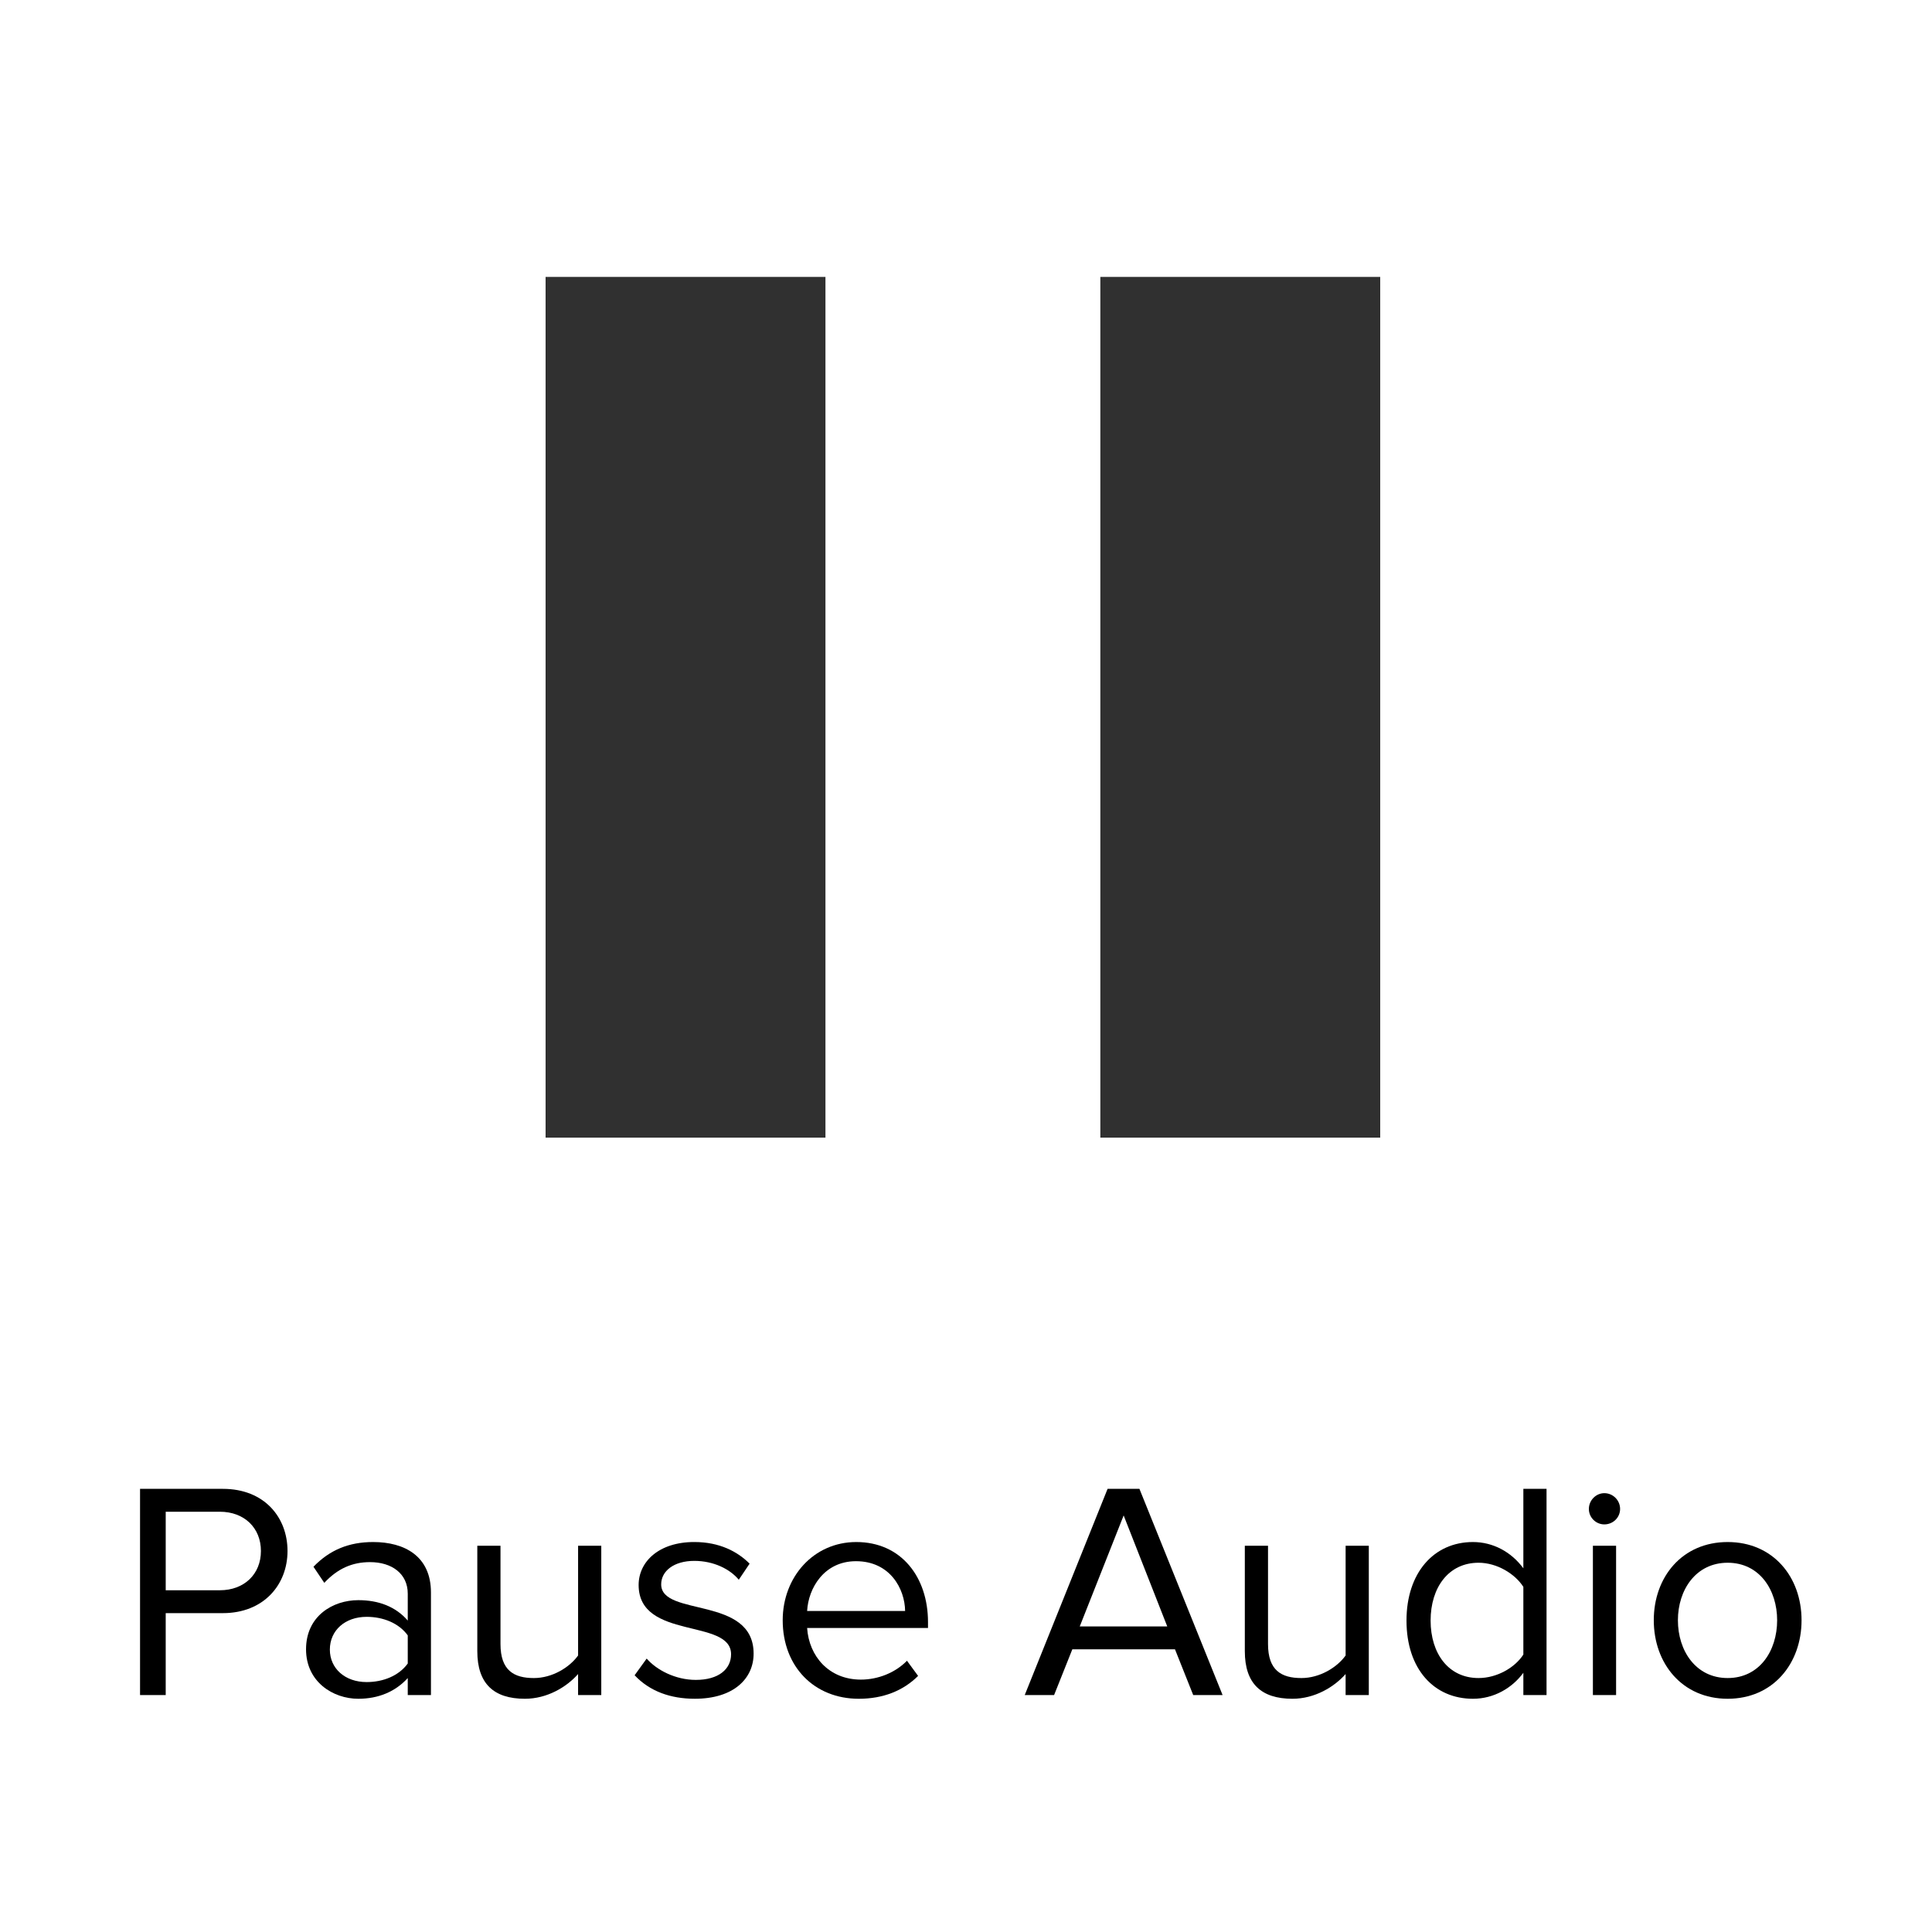 <?xml version="1.0" encoding="utf-8"?>
<!-- Generator: Adobe Illustrator 17.1.0, SVG Export Plug-In . SVG Version: 6.00 Build 0)  -->
<!DOCTYPE svg PUBLIC "-//W3C//DTD SVG 1.1//EN" "http://www.w3.org/Graphics/SVG/1.1/DTD/svg11.dtd">
<svg version="1.1" xmlns="http://www.w3.org/2000/svg" xmlns:xlink="http://www.w3.org/1999/xlink" x="0px" y="0px" width="150px"
	 height="150px" viewBox="0 0 150 150" enable-background="new 0 0 150 150" xml:space="preserve">
<g id="BG_Transp">
	<rect fill="none" width="150" height="150"/>
</g>
<g id="Layer_1">
	<g id="Pause_9_">
		<g>
			<rect x="85.43" y="21.5" fill="#303030" width="21.729" height="66.827"/>
			<rect x="42.359" y="21.5" fill="#303030" width="21.729" height="66.827"/>
		</g>
	</g>
	<g>
		<path d="M10.873,131.604v-16.01h6.433c3.216,0,5.017,2.209,5.017,4.825s-1.848,4.824-5.017,4.824h-4.44v6.36H10.873z
			 M20.258,120.419c0-1.801-1.296-3.049-3.192-3.049h-4.2v6.097h4.2C18.962,123.467,20.258,122.219,20.258,120.419z"/>
		<path d="M31.658,131.604v-1.32c-0.96,1.057-2.28,1.608-3.84,1.608c-1.968,0-4.057-1.32-4.057-3.841
			c0-2.592,2.088-3.815,4.057-3.815c1.584,0,2.904,0.504,3.84,1.584v-2.089c0-1.56-1.248-2.448-2.928-2.448
			c-1.392,0-2.521,0.505-3.552,1.608l-0.84-1.248c1.248-1.296,2.736-1.92,4.632-1.92c2.448,0,4.489,1.104,4.489,3.912v7.969H31.658z
			 M31.658,129.155v-2.185c-0.696-0.96-1.92-1.439-3.192-1.439c-1.68,0-2.856,1.056-2.856,2.544c0,1.464,1.176,2.521,2.856,2.521
			C29.737,130.596,30.961,130.115,31.658,129.155z"/>
		<path d="M44.882,131.604v-1.632c-0.888,1.008-2.4,1.92-4.128,1.92c-2.424,0-3.696-1.176-3.696-3.696v-8.185h1.8v7.633
			c0,2.04,1.032,2.64,2.592,2.64c1.417,0,2.76-0.815,3.433-1.752v-8.521h1.8v11.593H44.882z"/>
		<path d="M49.272,130.067l0.936-1.296c0.768,0.888,2.232,1.656,3.816,1.656c1.776,0,2.736-0.841,2.736-1.992
			c0-2.809-7.177-1.08-7.177-5.377c0-1.8,1.56-3.336,4.32-3.336c1.968,0,3.36,0.744,4.296,1.68l-0.84,1.248
			c-0.696-0.84-1.968-1.464-3.457-1.464c-1.584,0-2.568,0.792-2.568,1.824c0,2.544,7.176,0.864,7.176,5.377
			c0,1.943-1.56,3.504-4.56,3.504C52.057,131.892,50.449,131.315,49.272,130.067z"/>
		<path d="M60.769,125.795c0-3.36,2.4-6.072,5.713-6.072c3.504,0,5.568,2.736,5.568,6.217v0.456h-9.385
			c0.144,2.184,1.68,4.008,4.176,4.008c1.32,0,2.664-0.528,3.576-1.464l0.864,1.176c-1.152,1.152-2.712,1.776-4.608,1.776
			C63.241,131.892,60.769,129.419,60.769,125.795z M66.457,121.211c-2.472,0-3.696,2.088-3.792,3.864h7.608
			C70.25,123.347,69.098,121.211,66.457,121.211z"/>
		<path d="M92.641,131.604l-1.416-3.553h-7.969l-1.416,3.553h-2.28l6.433-16.01h2.473l6.456,16.01H92.641z M87.24,117.658
			l-3.408,8.617h6.793L87.24,117.658z"/>
		<path d="M104.473,131.604v-1.632c-0.889,1.008-2.4,1.92-4.129,1.92c-2.424,0-3.696-1.176-3.696-3.696v-8.185h1.801v7.633
			c0,2.04,1.032,2.64,2.592,2.64c1.416,0,2.761-0.815,3.433-1.752v-8.521h1.8v11.593H104.473z"/>
		<path d="M118.273,131.604v-1.729c-0.864,1.177-2.28,2.017-3.913,2.017c-3.023,0-5.16-2.305-5.16-6.072
			c0-3.696,2.112-6.097,5.16-6.097c1.561,0,2.977,0.768,3.913,2.04v-6.169h1.8v16.01H118.273z M118.273,128.459v-5.256
			c-0.648-1.009-2.04-1.872-3.48-1.872c-2.328,0-3.721,1.92-3.721,4.488s1.393,4.464,3.721,4.464
			C116.233,130.283,117.625,129.468,118.273,128.459z"/>
		<path d="M123.36,117.154c0-0.672,0.552-1.225,1.2-1.225c0.672,0,1.224,0.553,1.224,1.225s-0.552,1.2-1.224,1.2
			C123.912,118.354,123.36,117.826,123.36,117.154z M123.672,131.604v-11.593h1.801v11.593H123.672z"/>
		<path d="M128.399,125.795c0-3.36,2.208-6.072,5.736-6.072s5.737,2.712,5.737,6.072s-2.209,6.097-5.737,6.097
			S128.399,129.155,128.399,125.795z M137.977,125.795c0-2.353-1.368-4.464-3.841-4.464c-2.472,0-3.864,2.111-3.864,4.464
			c0,2.376,1.393,4.488,3.864,4.488C136.608,130.283,137.977,128.171,137.977,125.795z"/>
	</g>
</g>
</svg>
